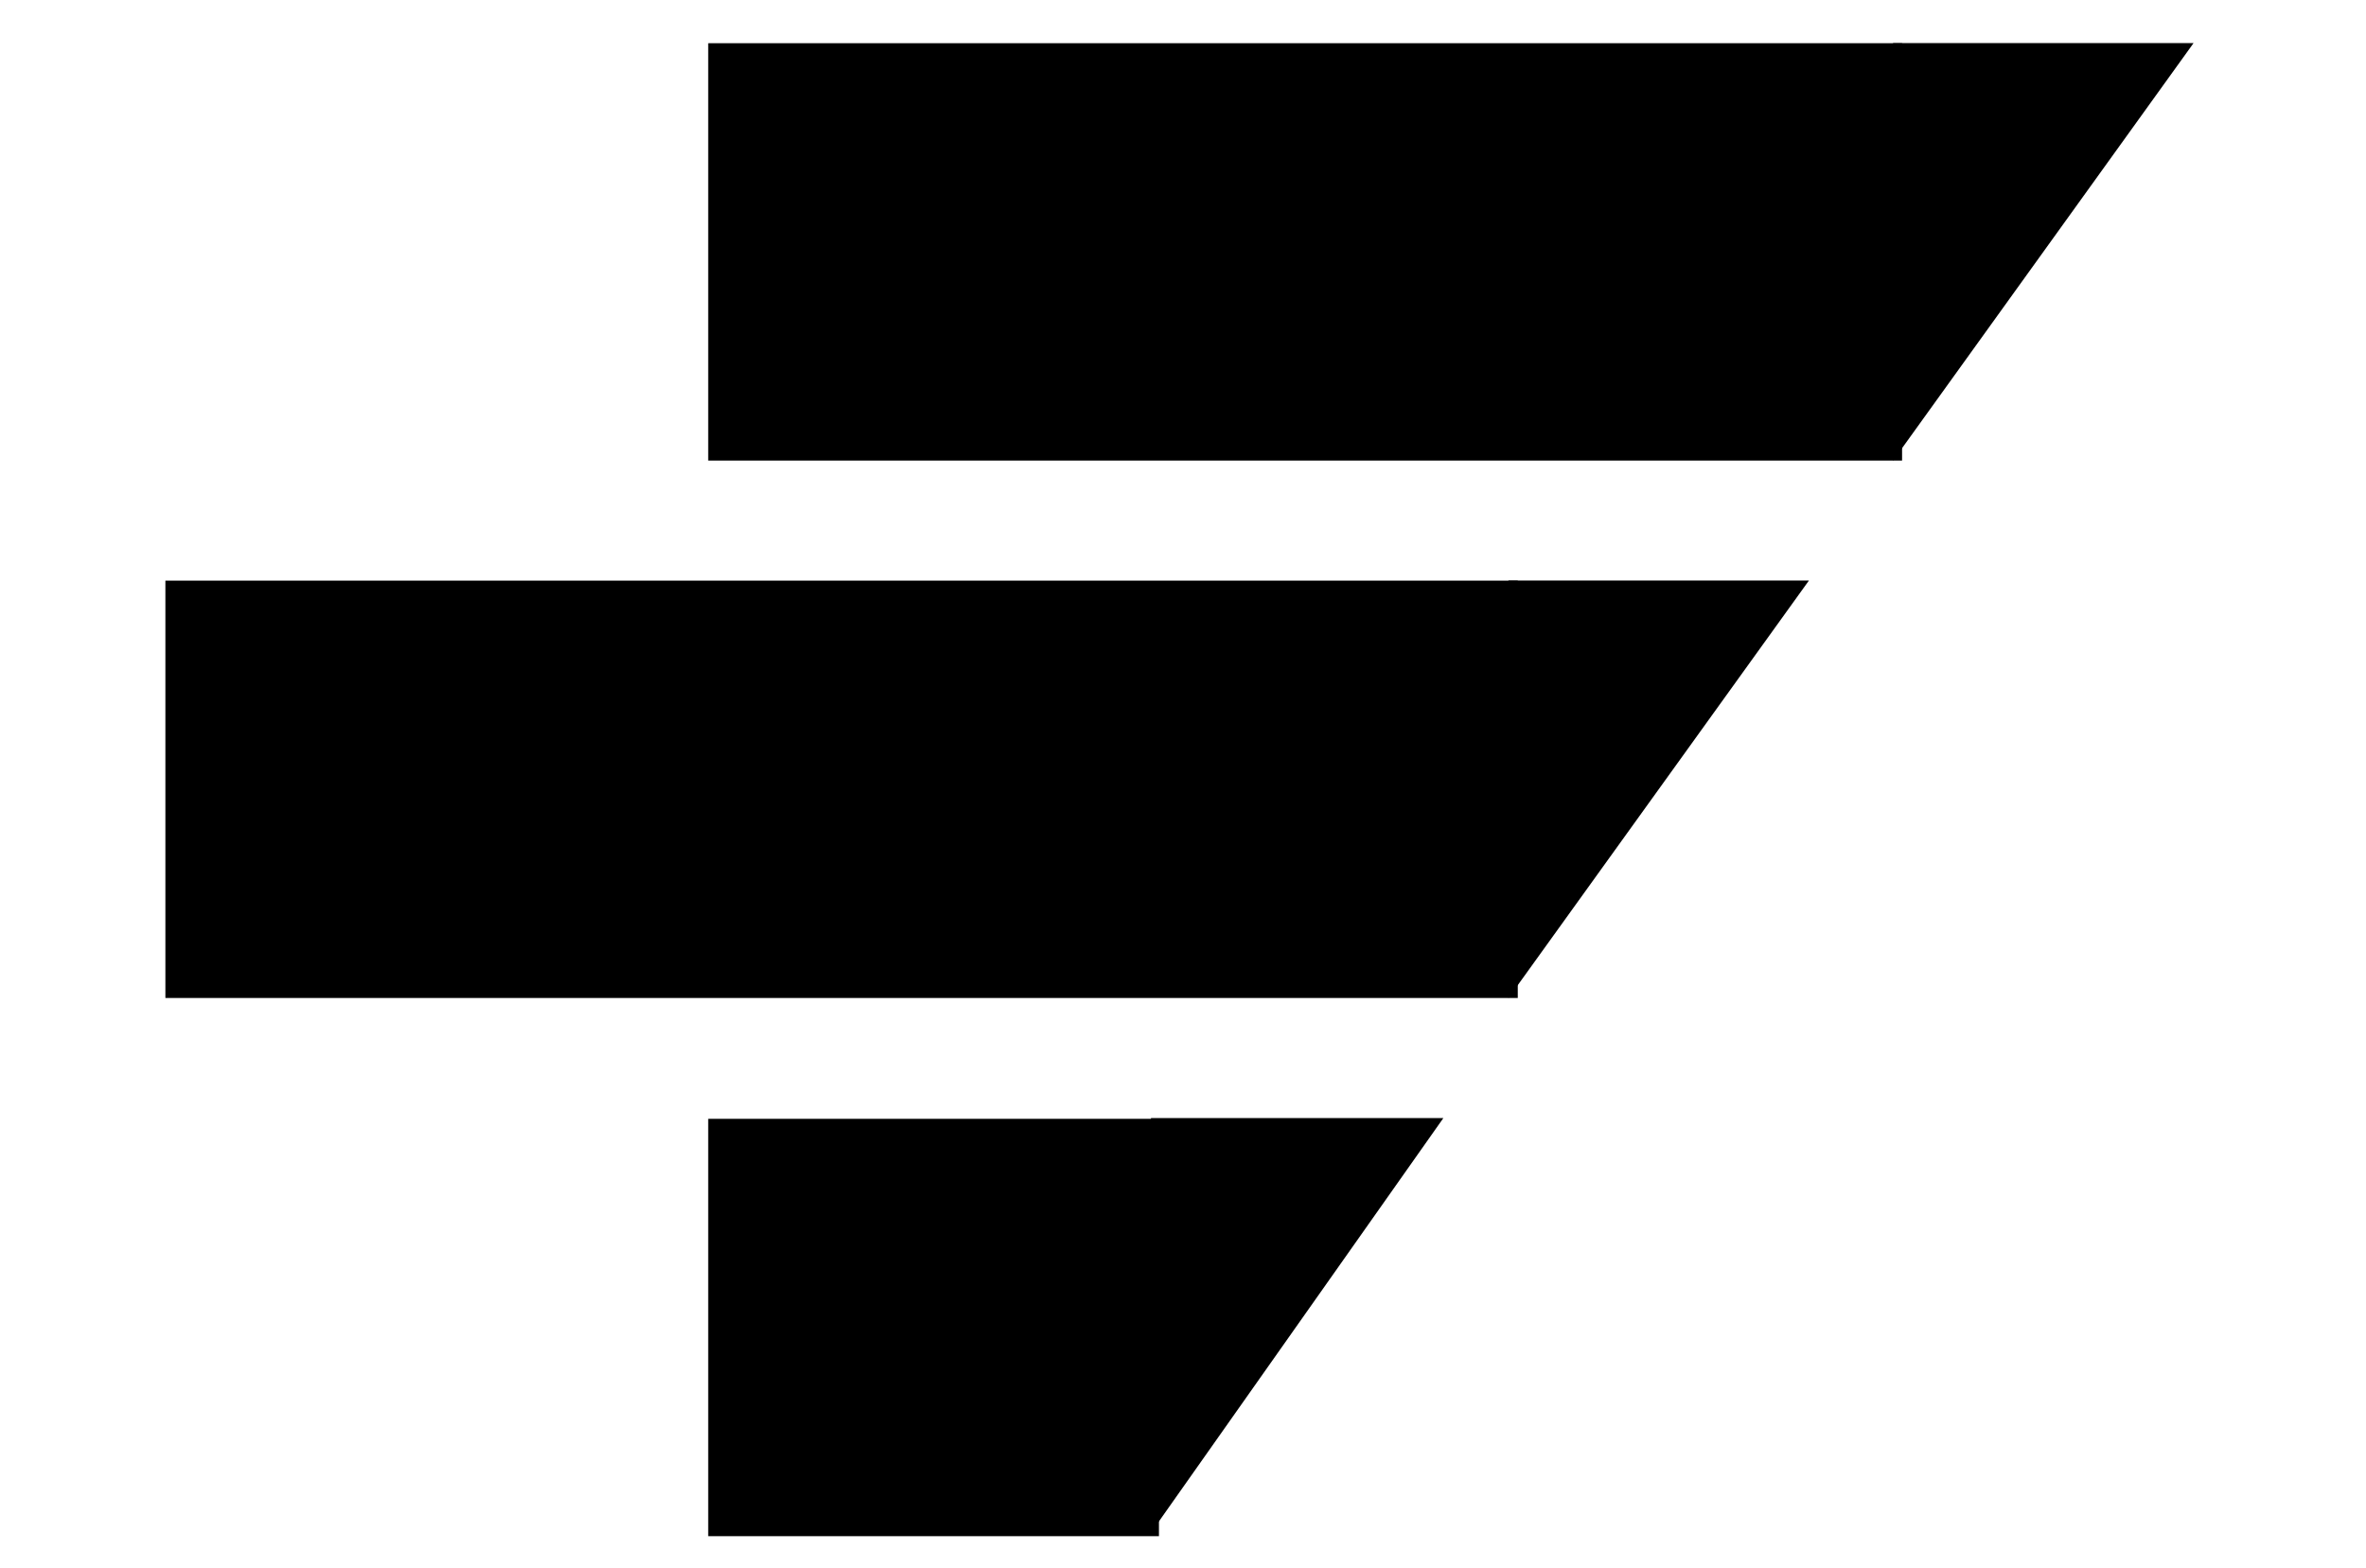 <svg version="1.1" viewBox="0.0 0.0 377.948 250.52" fill="none" stroke="none" stroke-linecap="square" stroke-miterlimit="10" xmlns:xlink="http://www.w3.org/1999/xlink" xmlns="http://www.w3.org/2000/svg"><clipPath id="p.0"><path d="m0 0l377.947 0l0 250.52l-377.947 0l0 -250.52z" clip-rule="nonzero"/></clipPath><g clip-path="url(#p.0)"><path fill="#000000" fill-opacity="0.0" d="m0 0l377.947 0l0 250.52l-377.947 0z" fill-rule="evenodd"/><path fill="#000000" d="m113.131 178.743l72.0 0l0 66.677l-72.0 0z" fill-rule="evenodd"/><path fill="#000000" d="m183.859 178.62l0 66.236l46.709 -66.236z" fill-rule="evenodd"/><path fill="#000000" d="m113.131 6.903l190.709 0l0 66.677l-190.709 0z" fill-rule="evenodd"/><path fill="#000000" d="m302.4 6.887l0 66.709l48.0 -66.709z" fill-rule="evenodd"/><path fill="#000000" d="m26.42 92.761l216.031 0l0 66.677l-216.031 0z" fill-rule="evenodd"/><path fill="#000000" d="m240.96 92.747l0 66.709l48 -66.709z" fill-rule="evenodd"/></g></svg>